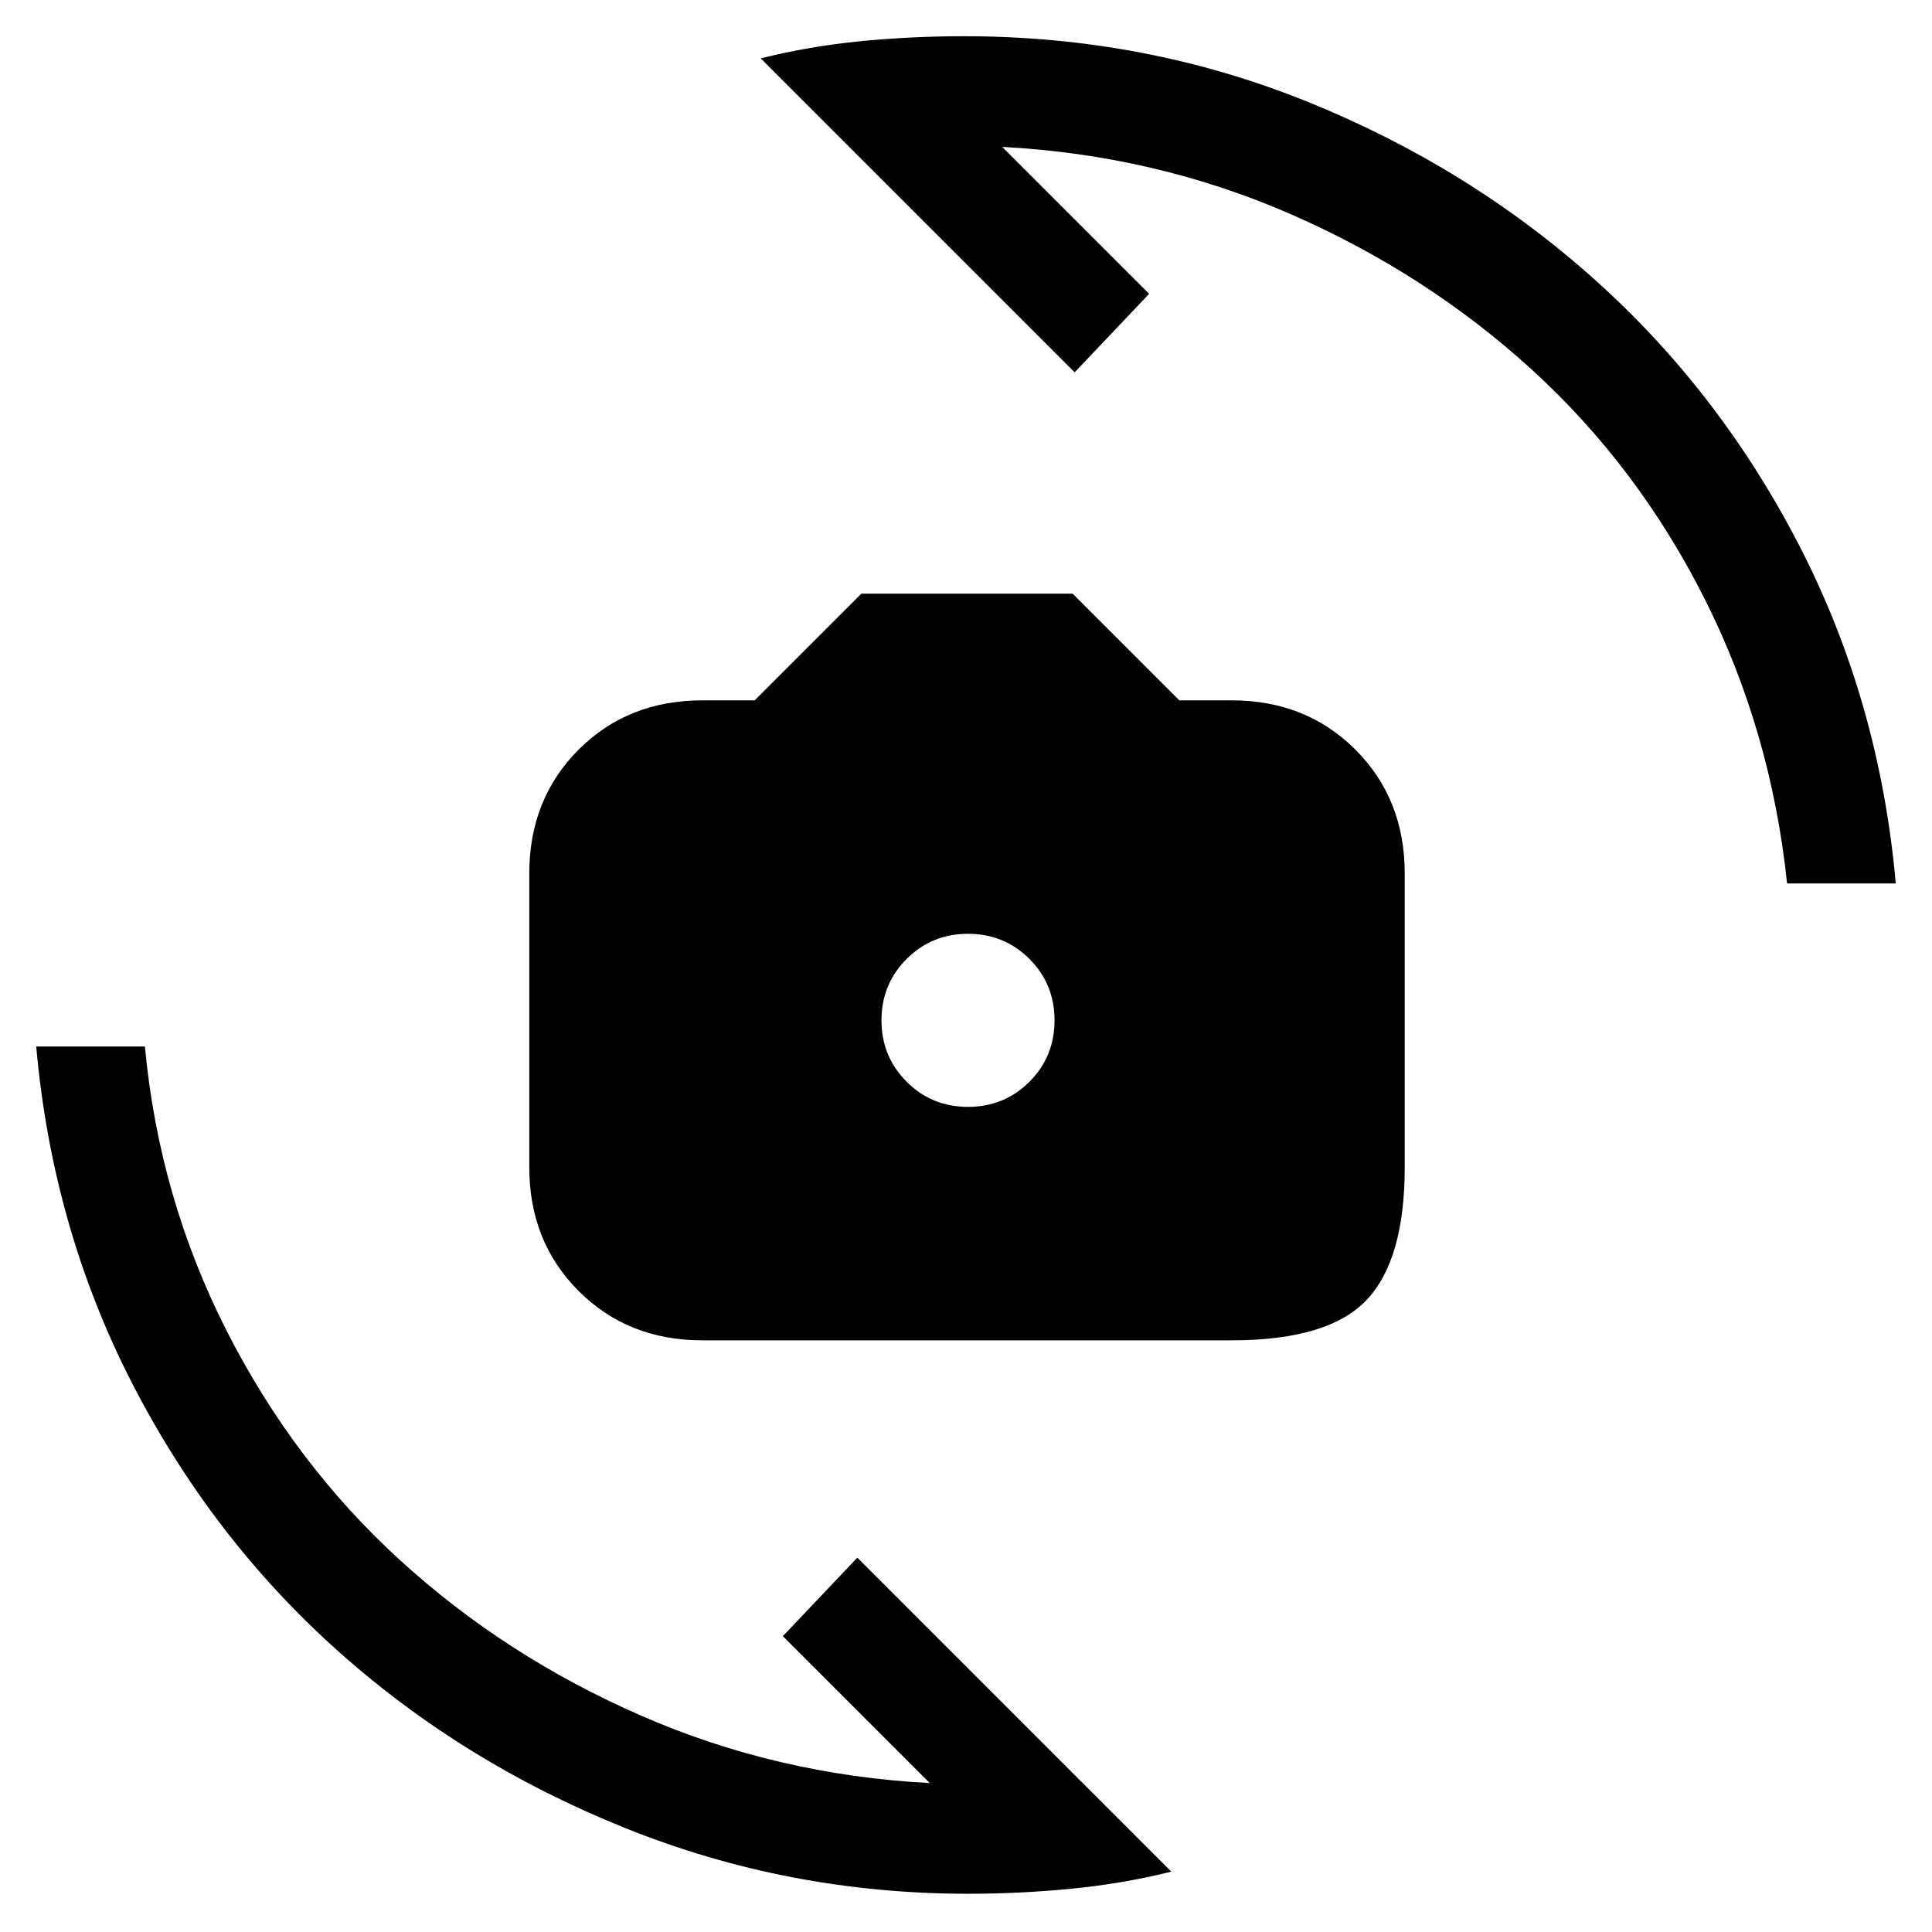 <svg xmlns="http://www.w3.org/2000/svg" height="24" width="24"><path d="M8.725 16.65Q7.8 16.65 7.188 16.037Q6.575 15.425 6.575 14.5V10.85Q6.575 9.925 7.188 9.312Q7.8 8.7 8.725 8.7H9.375L10.7 7.375H13.325L14.65 8.7H15.3Q16.225 8.7 16.837 9.312Q17.45 9.925 17.45 10.85V14.5Q17.45 15.65 16.975 16.15Q16.5 16.65 15.3 16.65ZM12.025 13.75Q12.475 13.75 12.788 13.438Q13.1 13.125 13.1 12.675Q13.1 12.225 12.788 11.912Q12.475 11.6 12.025 11.6Q11.575 11.6 11.263 11.912Q10.95 12.225 10.95 12.675Q10.95 13.125 11.263 13.438Q11.575 13.75 12.025 13.75ZM9.45 0.725Q10.05 0.575 10.688 0.512Q11.325 0.45 11.975 0.45Q14.225 0.45 16.238 1.262Q18.25 2.075 19.812 3.475Q21.375 4.875 22.363 6.8Q23.35 8.725 23.55 10.975H22.2Q22 9.075 21.175 7.438Q20.35 5.8 19.038 4.6Q17.725 3.4 16.038 2.662Q14.35 1.925 12.45 1.825L14.275 3.65L13.35 4.625ZM14.55 23.25Q13.95 23.4 13.312 23.462Q12.675 23.525 12.025 23.525Q9.8 23.525 7.775 22.712Q5.75 21.9 4.188 20.5Q2.625 19.1 1.637 17.175Q0.65 15.25 0.45 13H1.8Q1.975 14.875 2.812 16.525Q3.65 18.175 4.963 19.375Q6.275 20.575 7.963 21.312Q9.65 22.05 11.55 22.15L9.725 20.325L10.65 19.35Z"/></svg>
